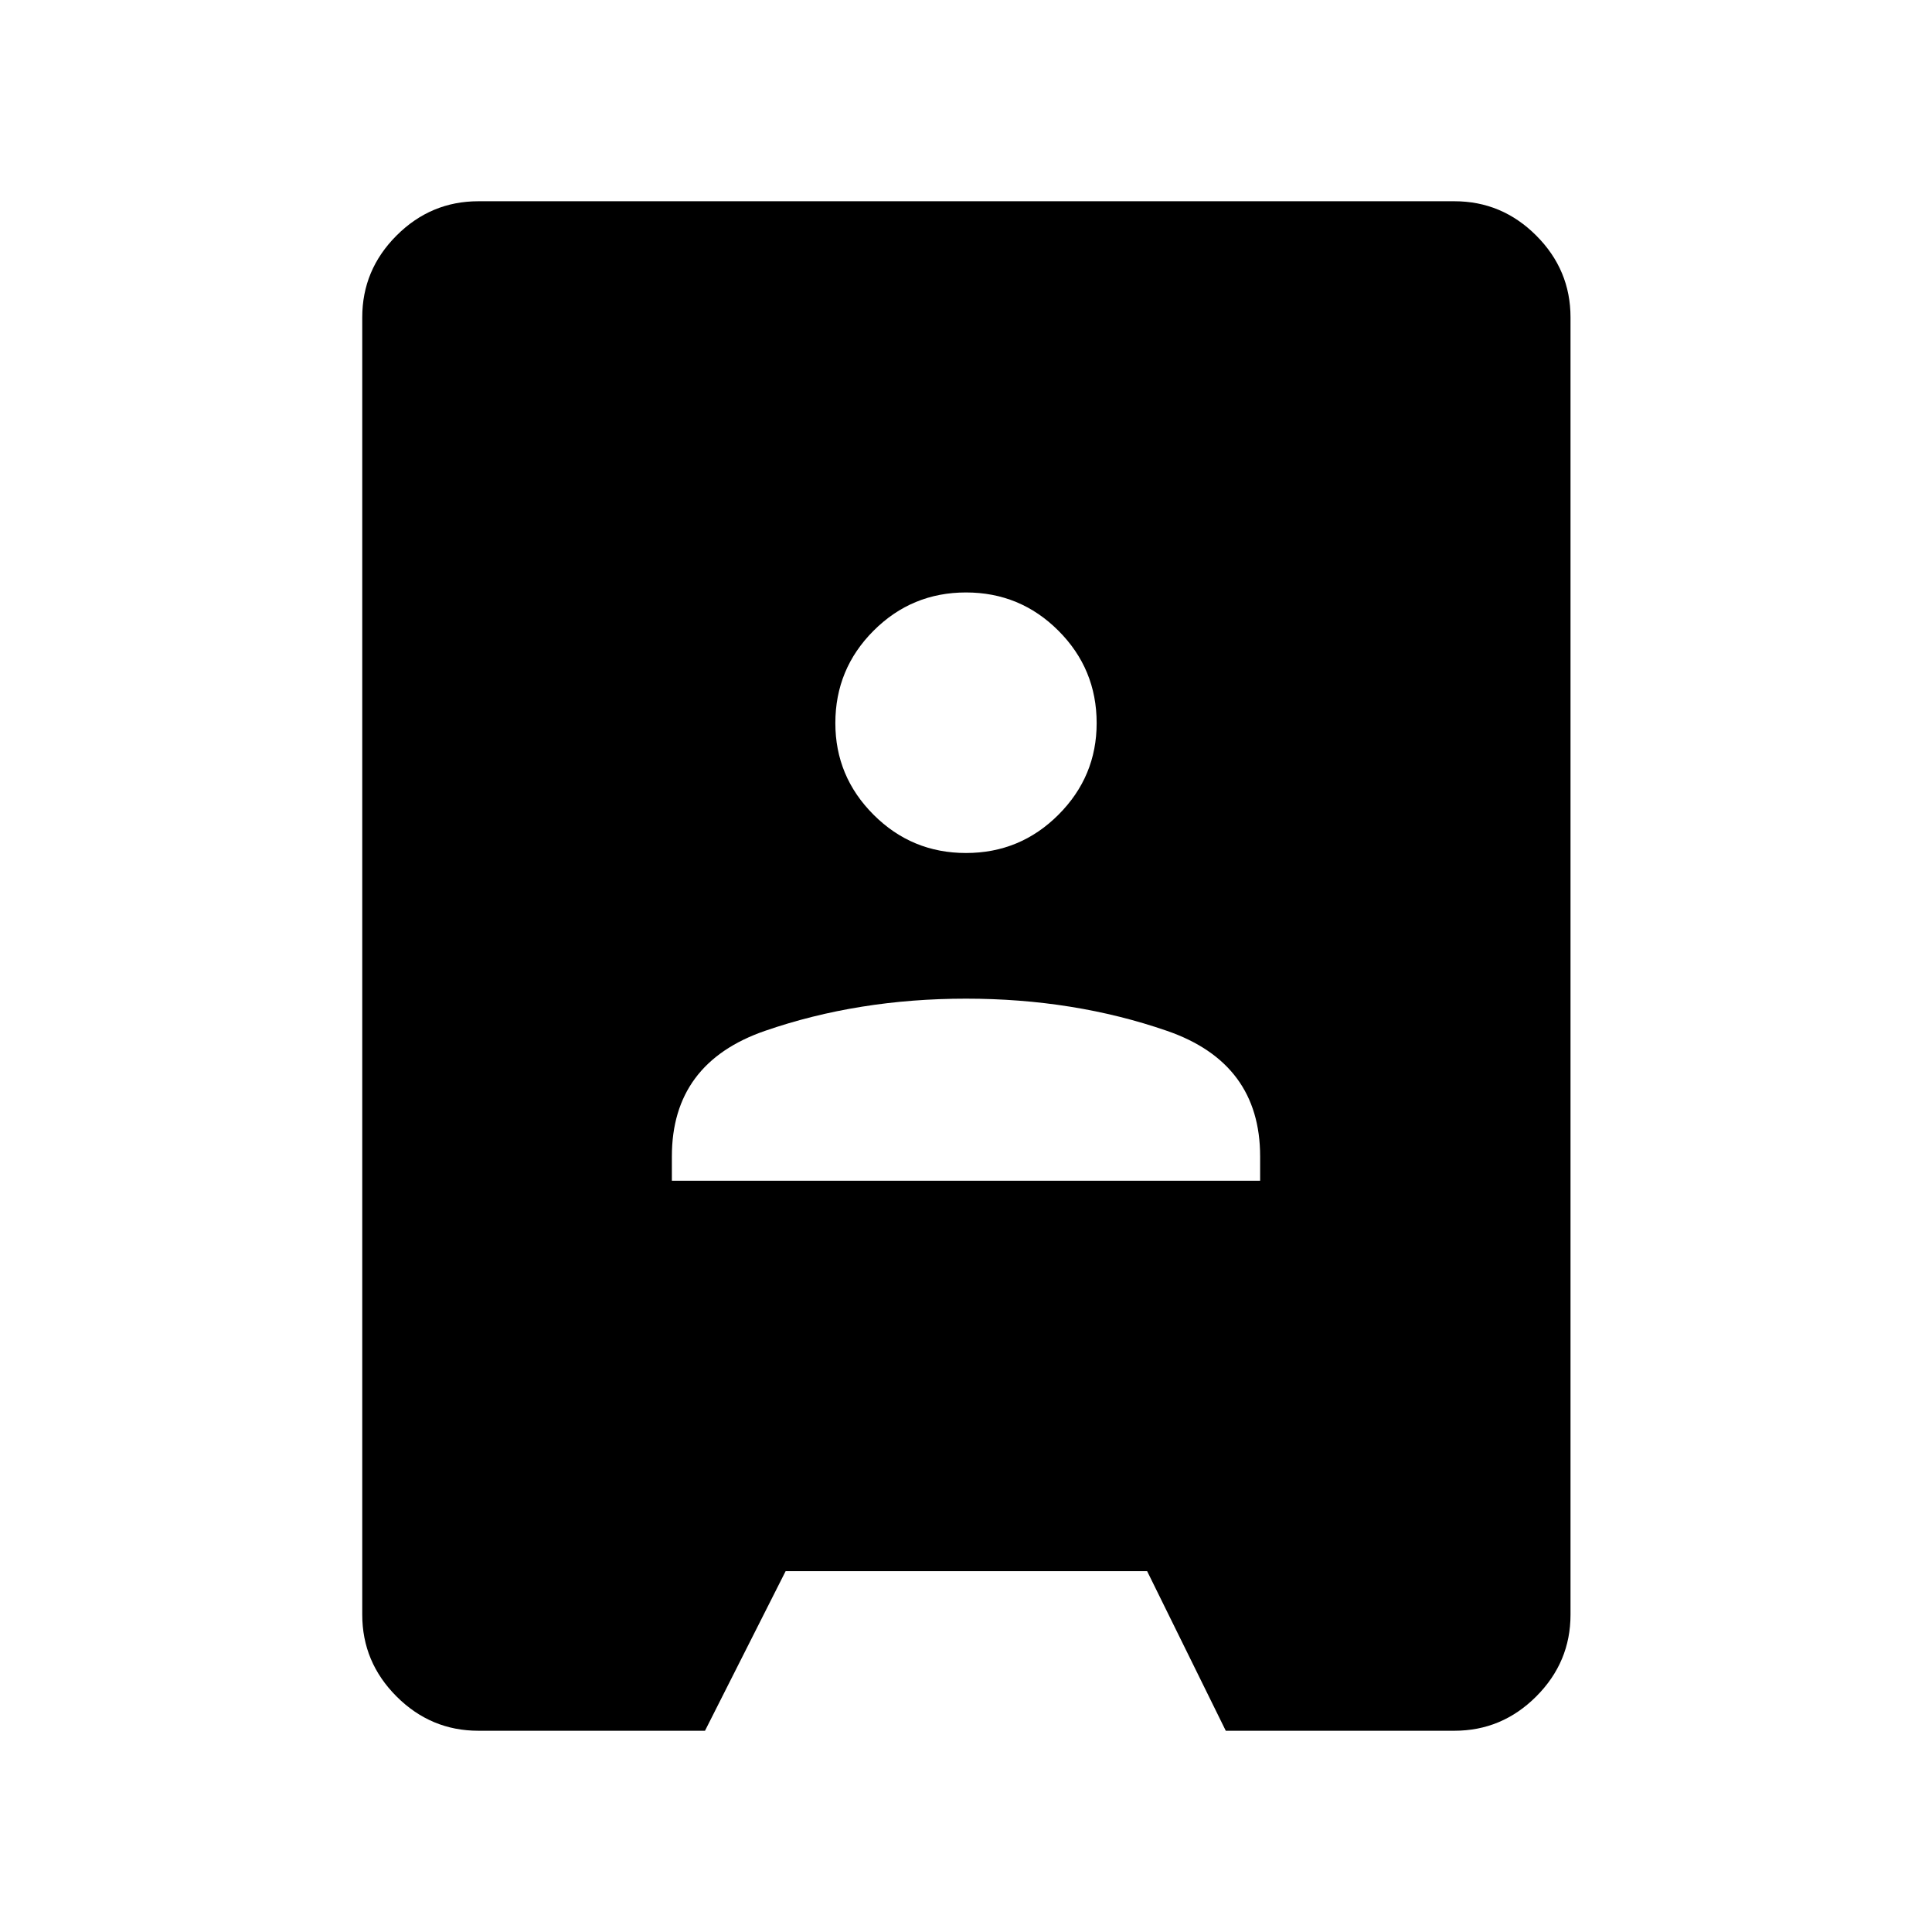 <svg xmlns="http://www.w3.org/2000/svg" height="48" viewBox="0 -960 960 960" width="48"><path d="M237.69-100q-23.61 0-40.65-17.04T180-157.69v-644.62q0-23.61 17.04-40.65T237.69-860h485q23.62 0 40.65 17.04 17.04 17.04 17.04 40.65v644.62q0 23.61-17.04 40.65Q746.31-100 722.69-100H609.08L570-179.31H390.38L350.31-100H237.69Zm96.16-273.31h292.3v-12.08q0-46.38-46.27-62.38t-99.88-16q-53.61 0-99.88 16-46.27 16-46.27 62.38v12.08ZM480-536.15q26.92 0 45.92-19t19-45.54q0-26.92-19-45.92t-45.92-19q-26.92 0-45.92 19t-19 45.92q0 26.54 19 45.54t45.92 19Z"/></svg>